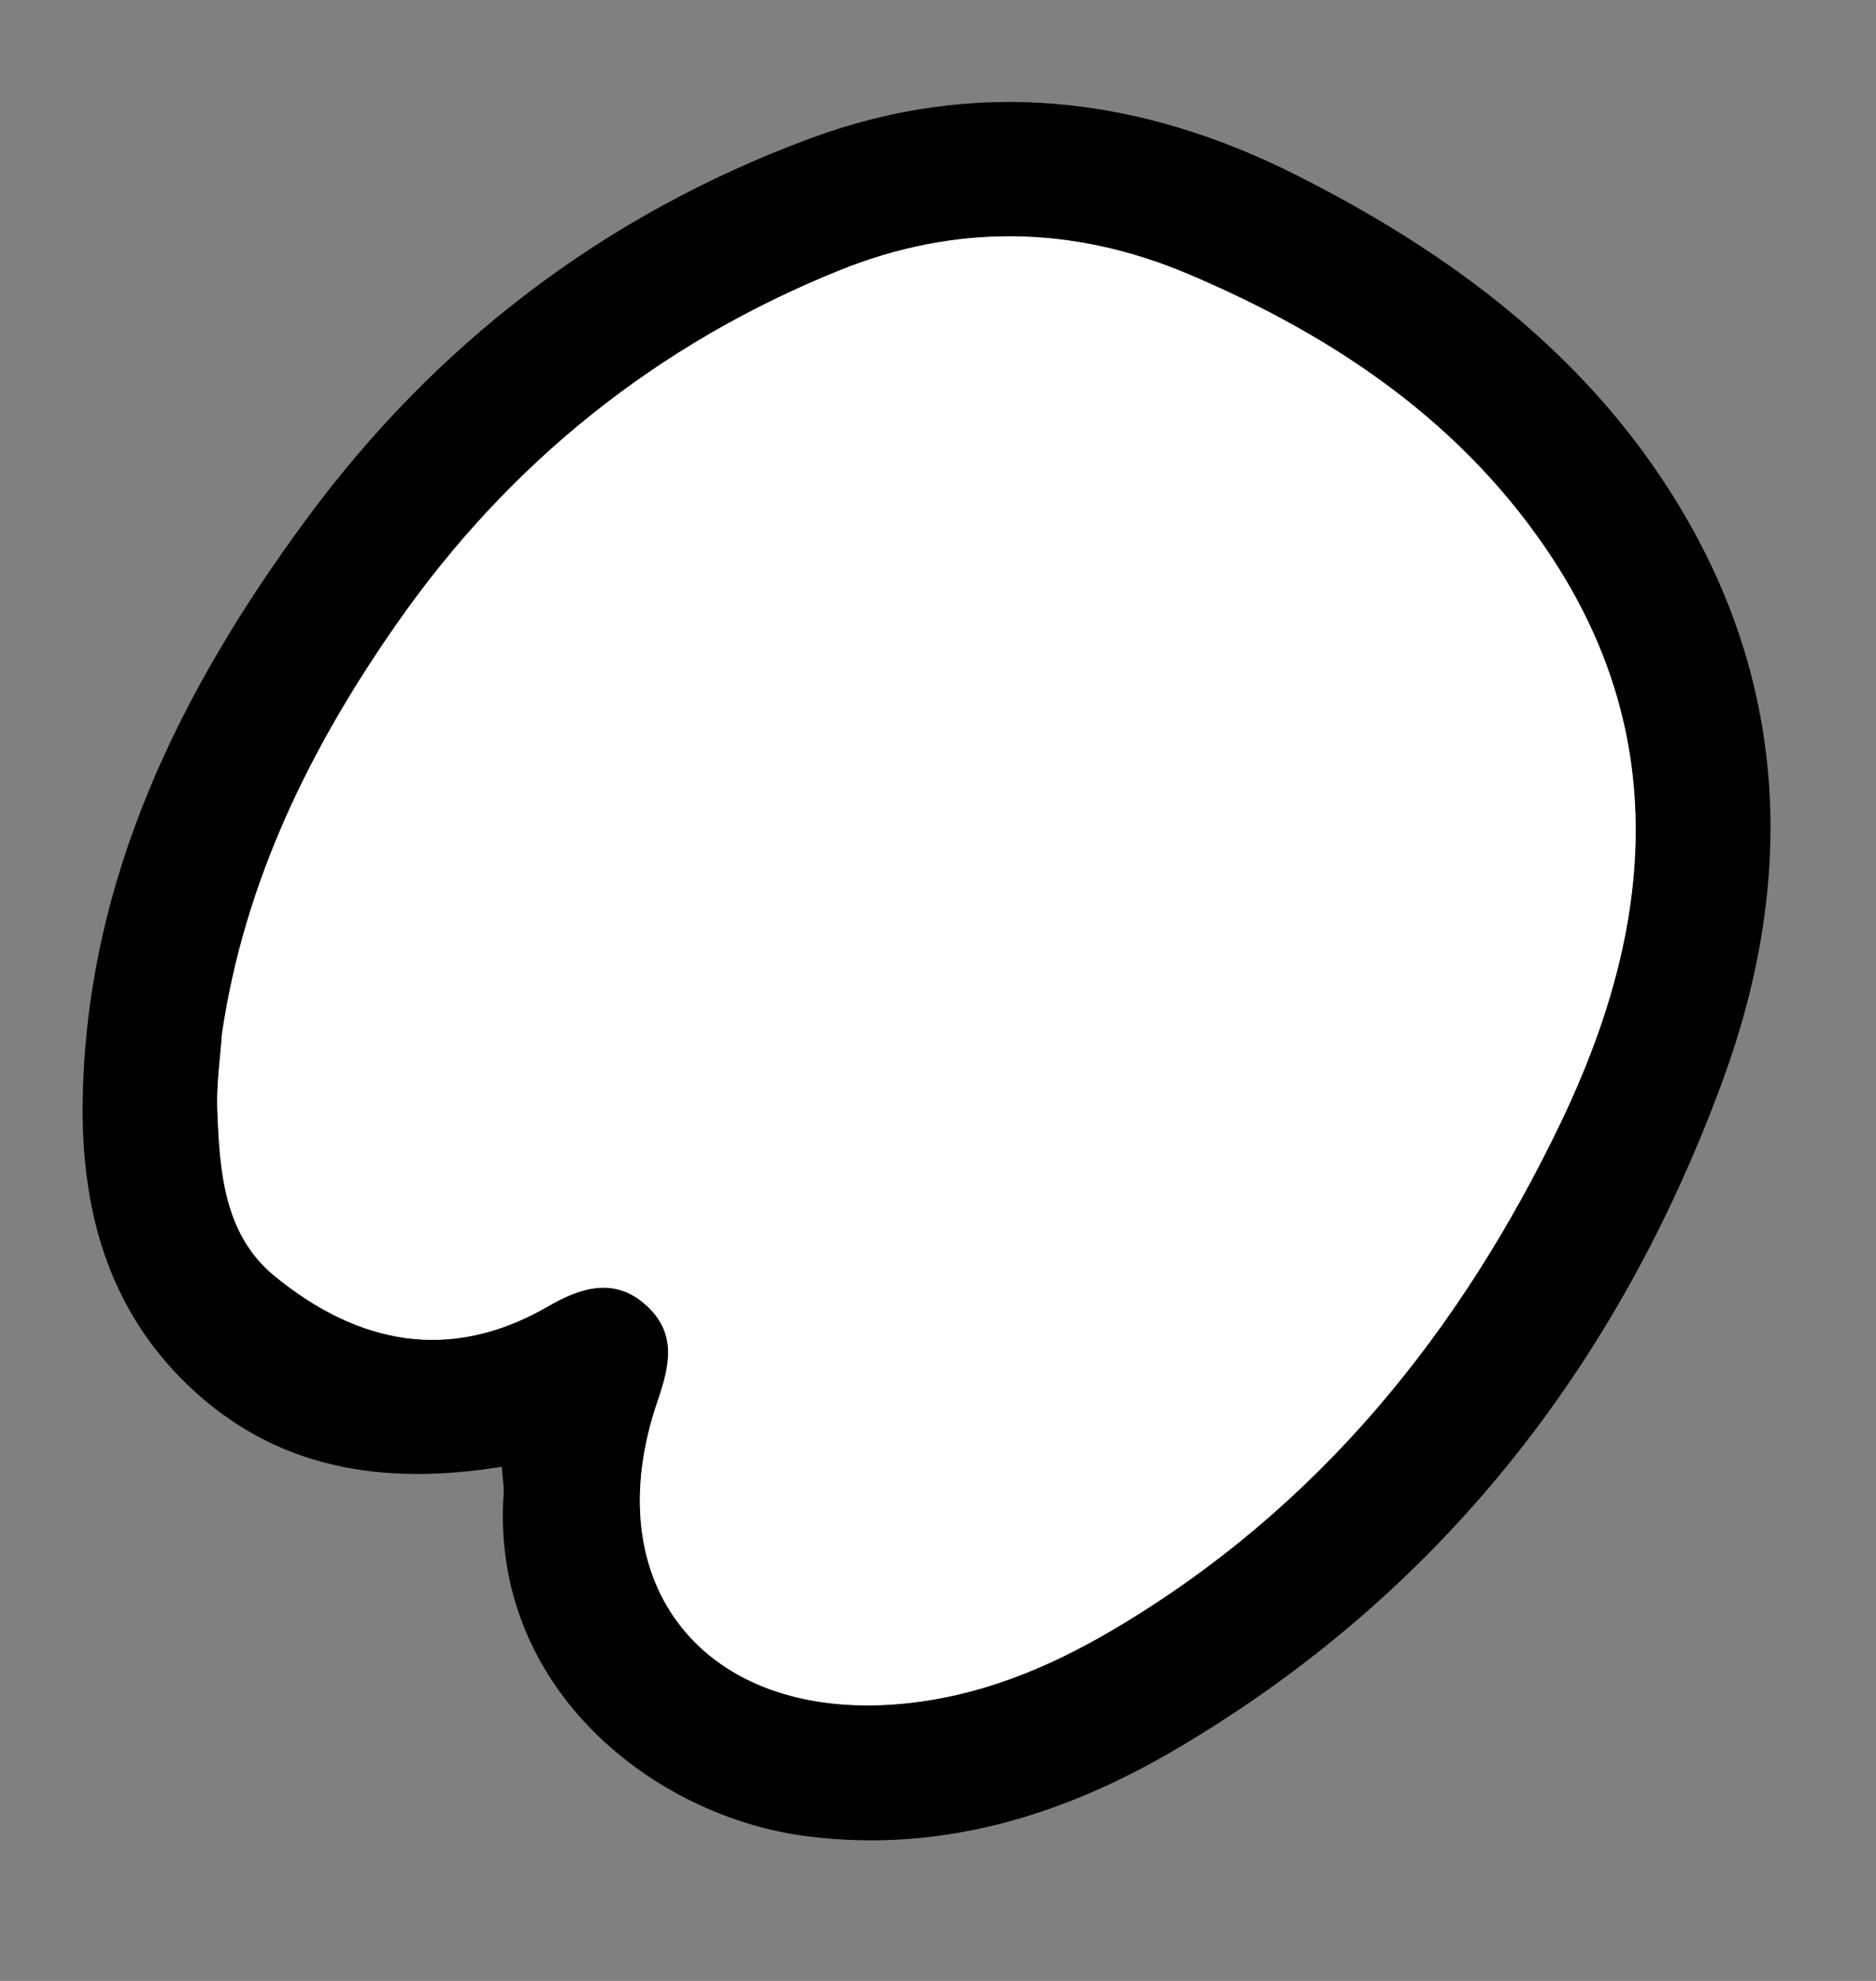 <svg width="36" height="38" viewBox="0 0 36 38" fill="none" xmlns="http://www.w3.org/2000/svg">
<rect x="0" y="0" width="36" height="38" fill="#808080" stroke="none"/>
<path d="M9.629 28.137C7.329 28.508 5.288 28.179 3.617 26.582C2.035 25.071 1.545 23.126 1.588 21.04C1.676 16.844 3.459 13.243 5.878 9.962C8.35 6.607 11.583 4.123 15.546 2.656C18.759 1.467 21.89 1.851 24.885 3.363C27.845 4.856 30.462 6.802 32.211 9.686C34.355 13.222 34.43 16.994 33.056 20.735C31.06 26.166 27.648 30.564 22.577 33.549C20.414 34.823 18.075 35.548 15.504 35.228C12.566 34.863 9.4 32.401 9.665 28.641C9.672 28.503 9.645 28.362 9.629 28.137ZM4.26 19.831C4.229 20.296 4.153 20.782 4.17 21.263C4.211 22.439 4.287 23.675 5.267 24.476C6.856 25.778 8.624 26.159 10.522 25.057C11.149 24.695 11.811 24.481 12.426 25.063C12.993 25.6 12.844 26.214 12.618 26.882C11.416 30.4 13.52 33.008 17.254 32.688C18.752 32.559 20.081 32.014 21.357 31.264C25.296 28.94 28.028 25.545 29.961 21.512C31.671 17.943 32.101 14.268 29.811 10.742C28.123 8.146 25.642 6.459 22.805 5.259C20.578 4.316 18.326 4.293 16.101 5.19C12.607 6.602 9.774 8.88 7.63 11.944C5.964 14.322 4.693 16.895 4.26 19.831Z" fill="black"/>
<path d="M4.26 19.831C4.693 16.895 5.964 14.322 7.63 11.944C9.774 8.88 12.607 6.602 16.101 5.19C18.327 4.29 20.578 4.316 22.805 5.259C25.639 6.458 28.122 8.149 29.811 10.742C32.103 14.268 31.671 17.943 29.961 21.512C28.03 25.546 25.295 28.942 21.357 31.264C20.084 32.014 18.752 32.559 17.254 32.688C13.52 33.008 11.413 30.399 12.618 26.882C12.846 26.215 12.996 25.6 12.426 25.063C11.811 24.481 11.149 24.695 10.522 25.057C8.624 26.157 6.857 25.776 5.267 24.476C4.287 23.672 4.214 22.439 4.17 21.263C4.153 20.782 4.229 20.296 4.26 19.831Z" fill="white"/>
</svg>
